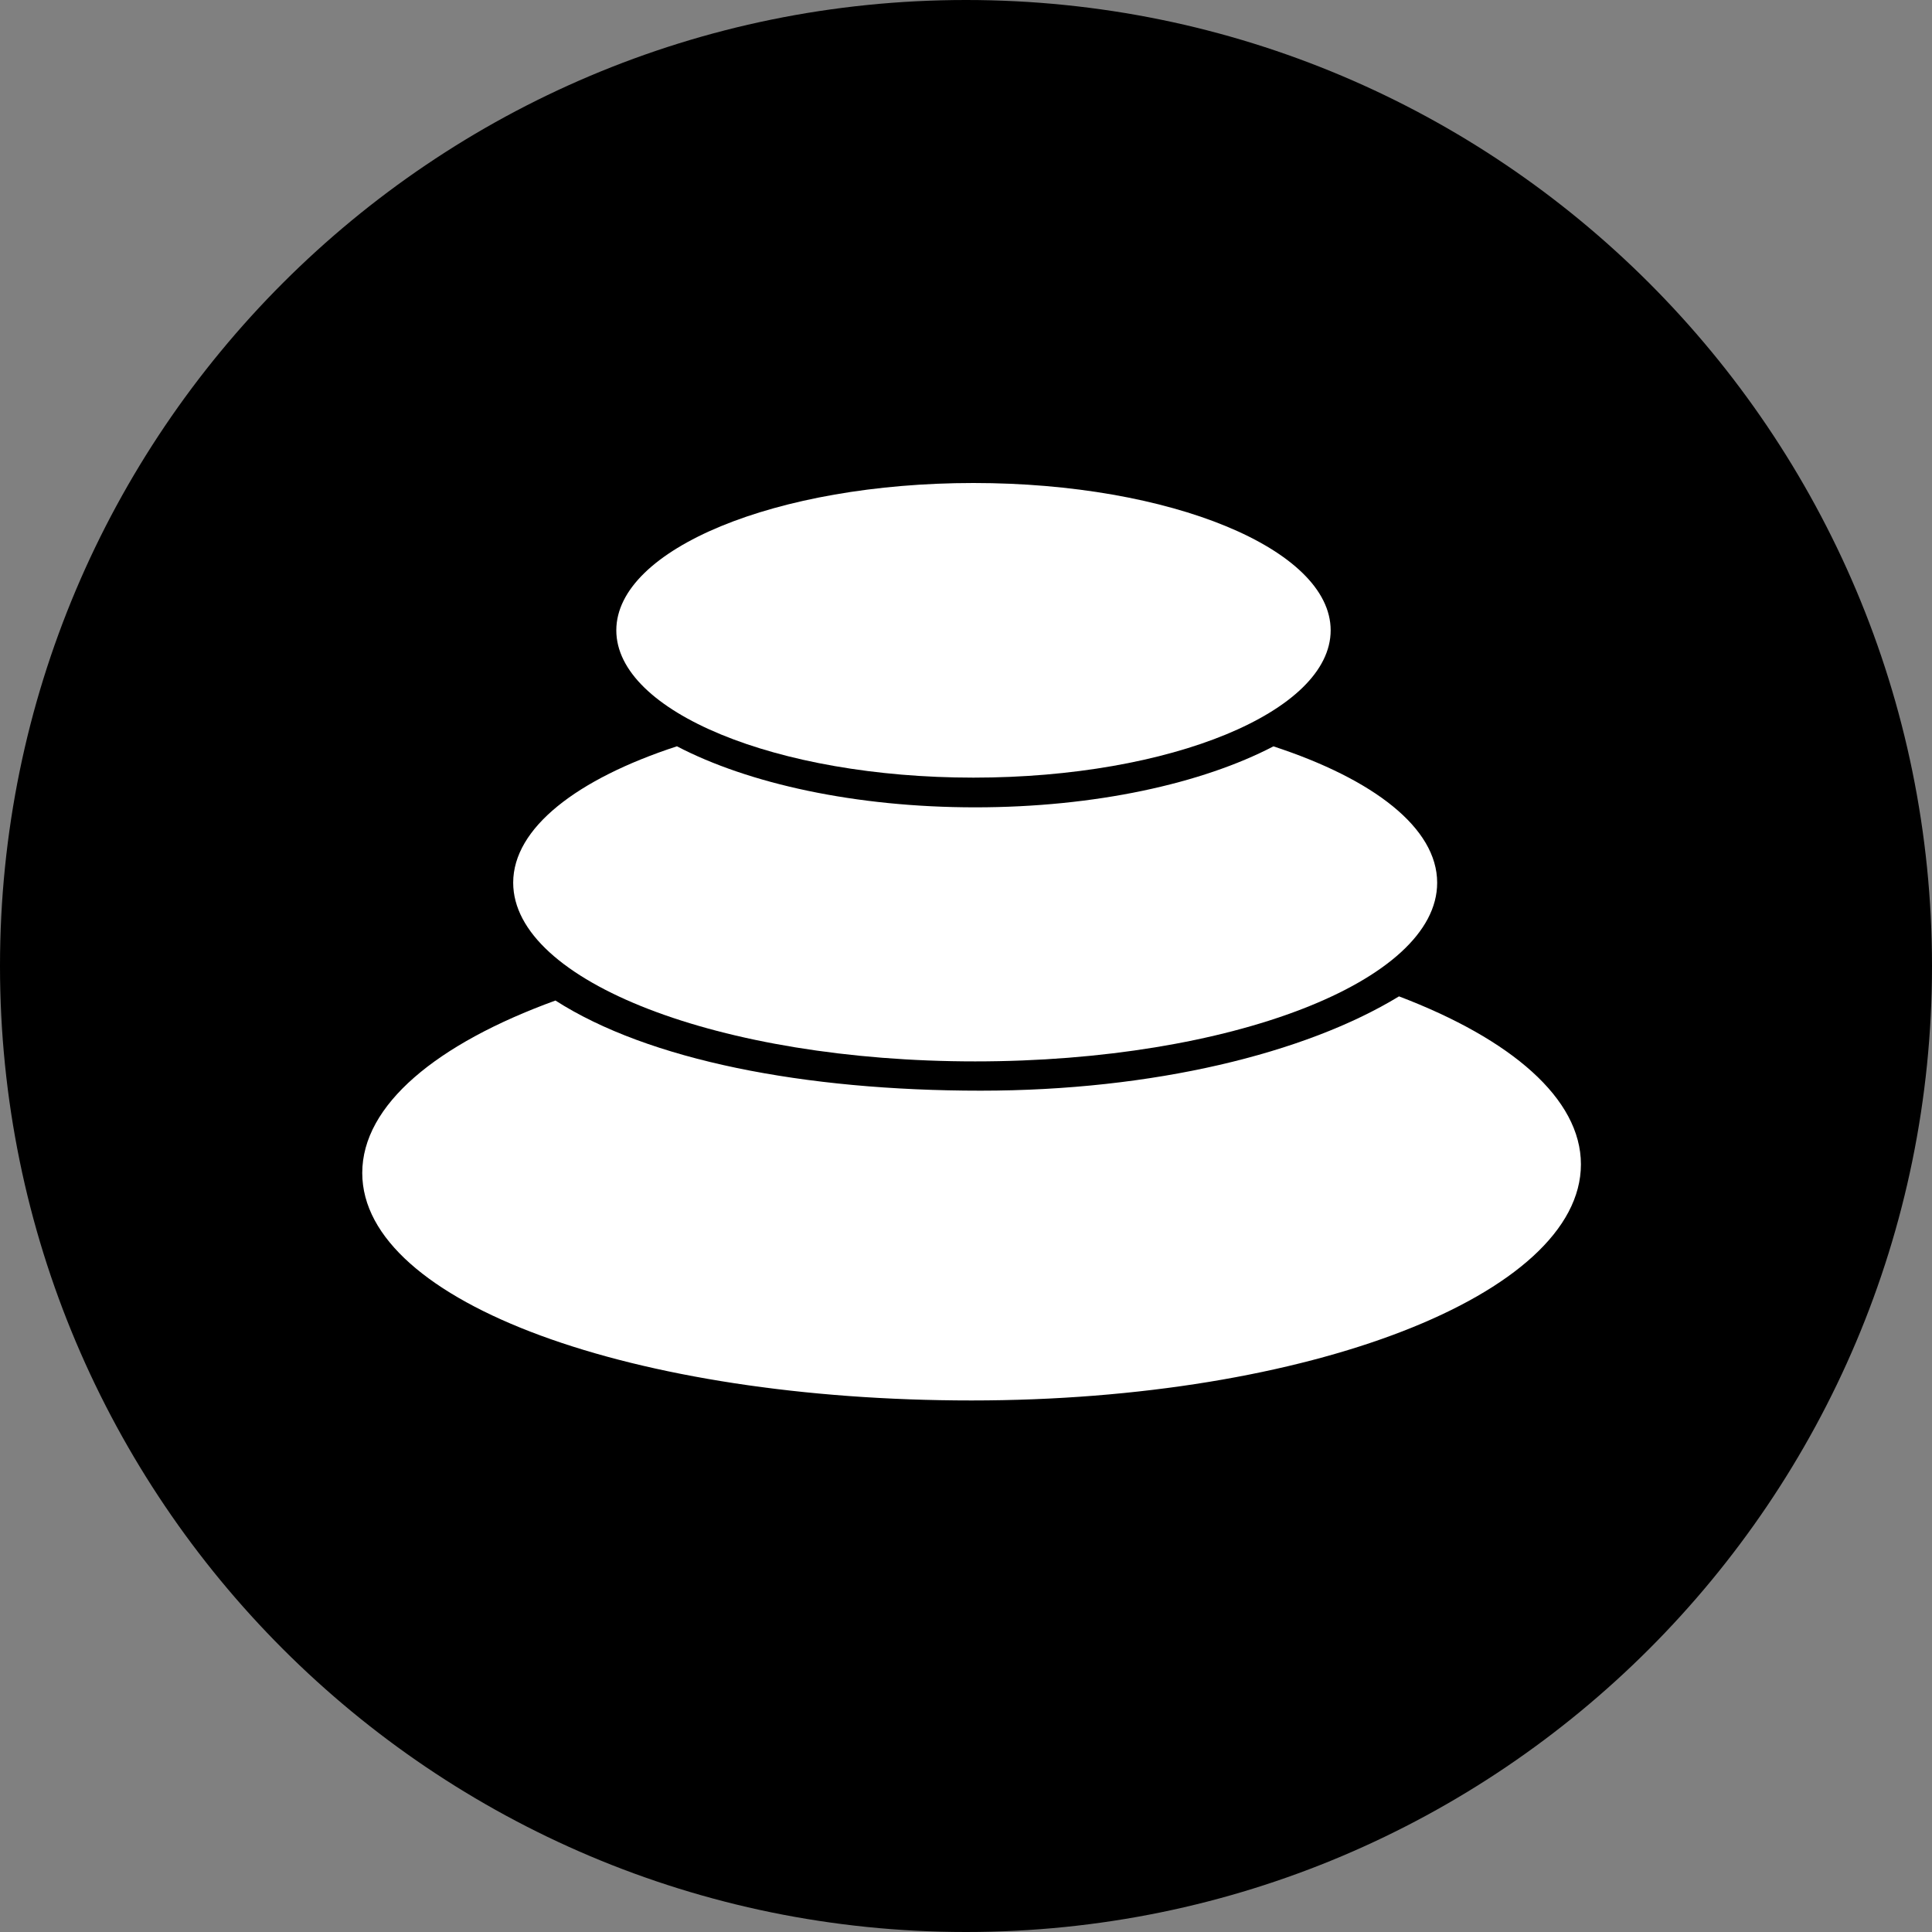 <svg width="220" height="220" viewBox="0 0 220 220" fill="none" xmlns="http://www.w3.org/2000/svg">
<rect x="0" y="0" width="220" height="220" fill="#808080" stroke="none"/>
<g clip-path="url(#clip0_108_54)">
<path d="M110 220C170.751 220 220 170.751 220 110C220 49.249 170.751 0 110 0C49.249 0 0 49.249 0 110C0 170.751 49.249 220 110 220Z" fill="#1E1E1E" style="fill:#1E1E1E;fill:color(display-p3 0.118 0.118 0.118);fill-opacity:1;"/>
<path d="M110.632 159.472C72.311 159.472 41.25 148.404 41.25 133.567C41.25 125.826 49.706 118.855 63.25 113.932C73.824 120.718 91.554 124.197 111.664 124.197C131.299 124.197 148.651 119.955 159.307 113.458C172.088 118.319 180.022 125.104 180.022 132.584C180.022 147.441 148.961 159.472 110.632 159.472Z" fill="white" style="fill:white;fill-opacity:1;"/>
<path d="M111.045 120.863C81.991 120.863 58.438 111.754 58.438 100.513C58.438 94.284 65.698 88.702 77.082 84.982C85.209 89.224 97.384 91.933 111.045 91.933C124.706 91.933 136.881 89.224 145.007 84.989C156.413 88.722 163.652 94.284 163.652 100.513C163.673 111.754 140.112 120.863 111.045 120.863Z" fill="white" style="fill:white;fill-opacity:1;"/>
<path d="M110.853 88.55C88.392 88.55 70.18 81.029 70.18 71.775C70.18 62.528 88.399 55 110.853 55C133.306 55 151.525 62.528 151.525 71.775C151.525 81.029 133.306 88.55 110.853 88.55Z" fill="white" style="fill:white;fill-opacity:1;"/>
</g>
<defs>
<clipPath id="clip0_108_54">
<rect width="220" height="220" fill="white" style="fill:white;fill-opacity:1;"/>
</clipPath>
</defs>
</svg>
